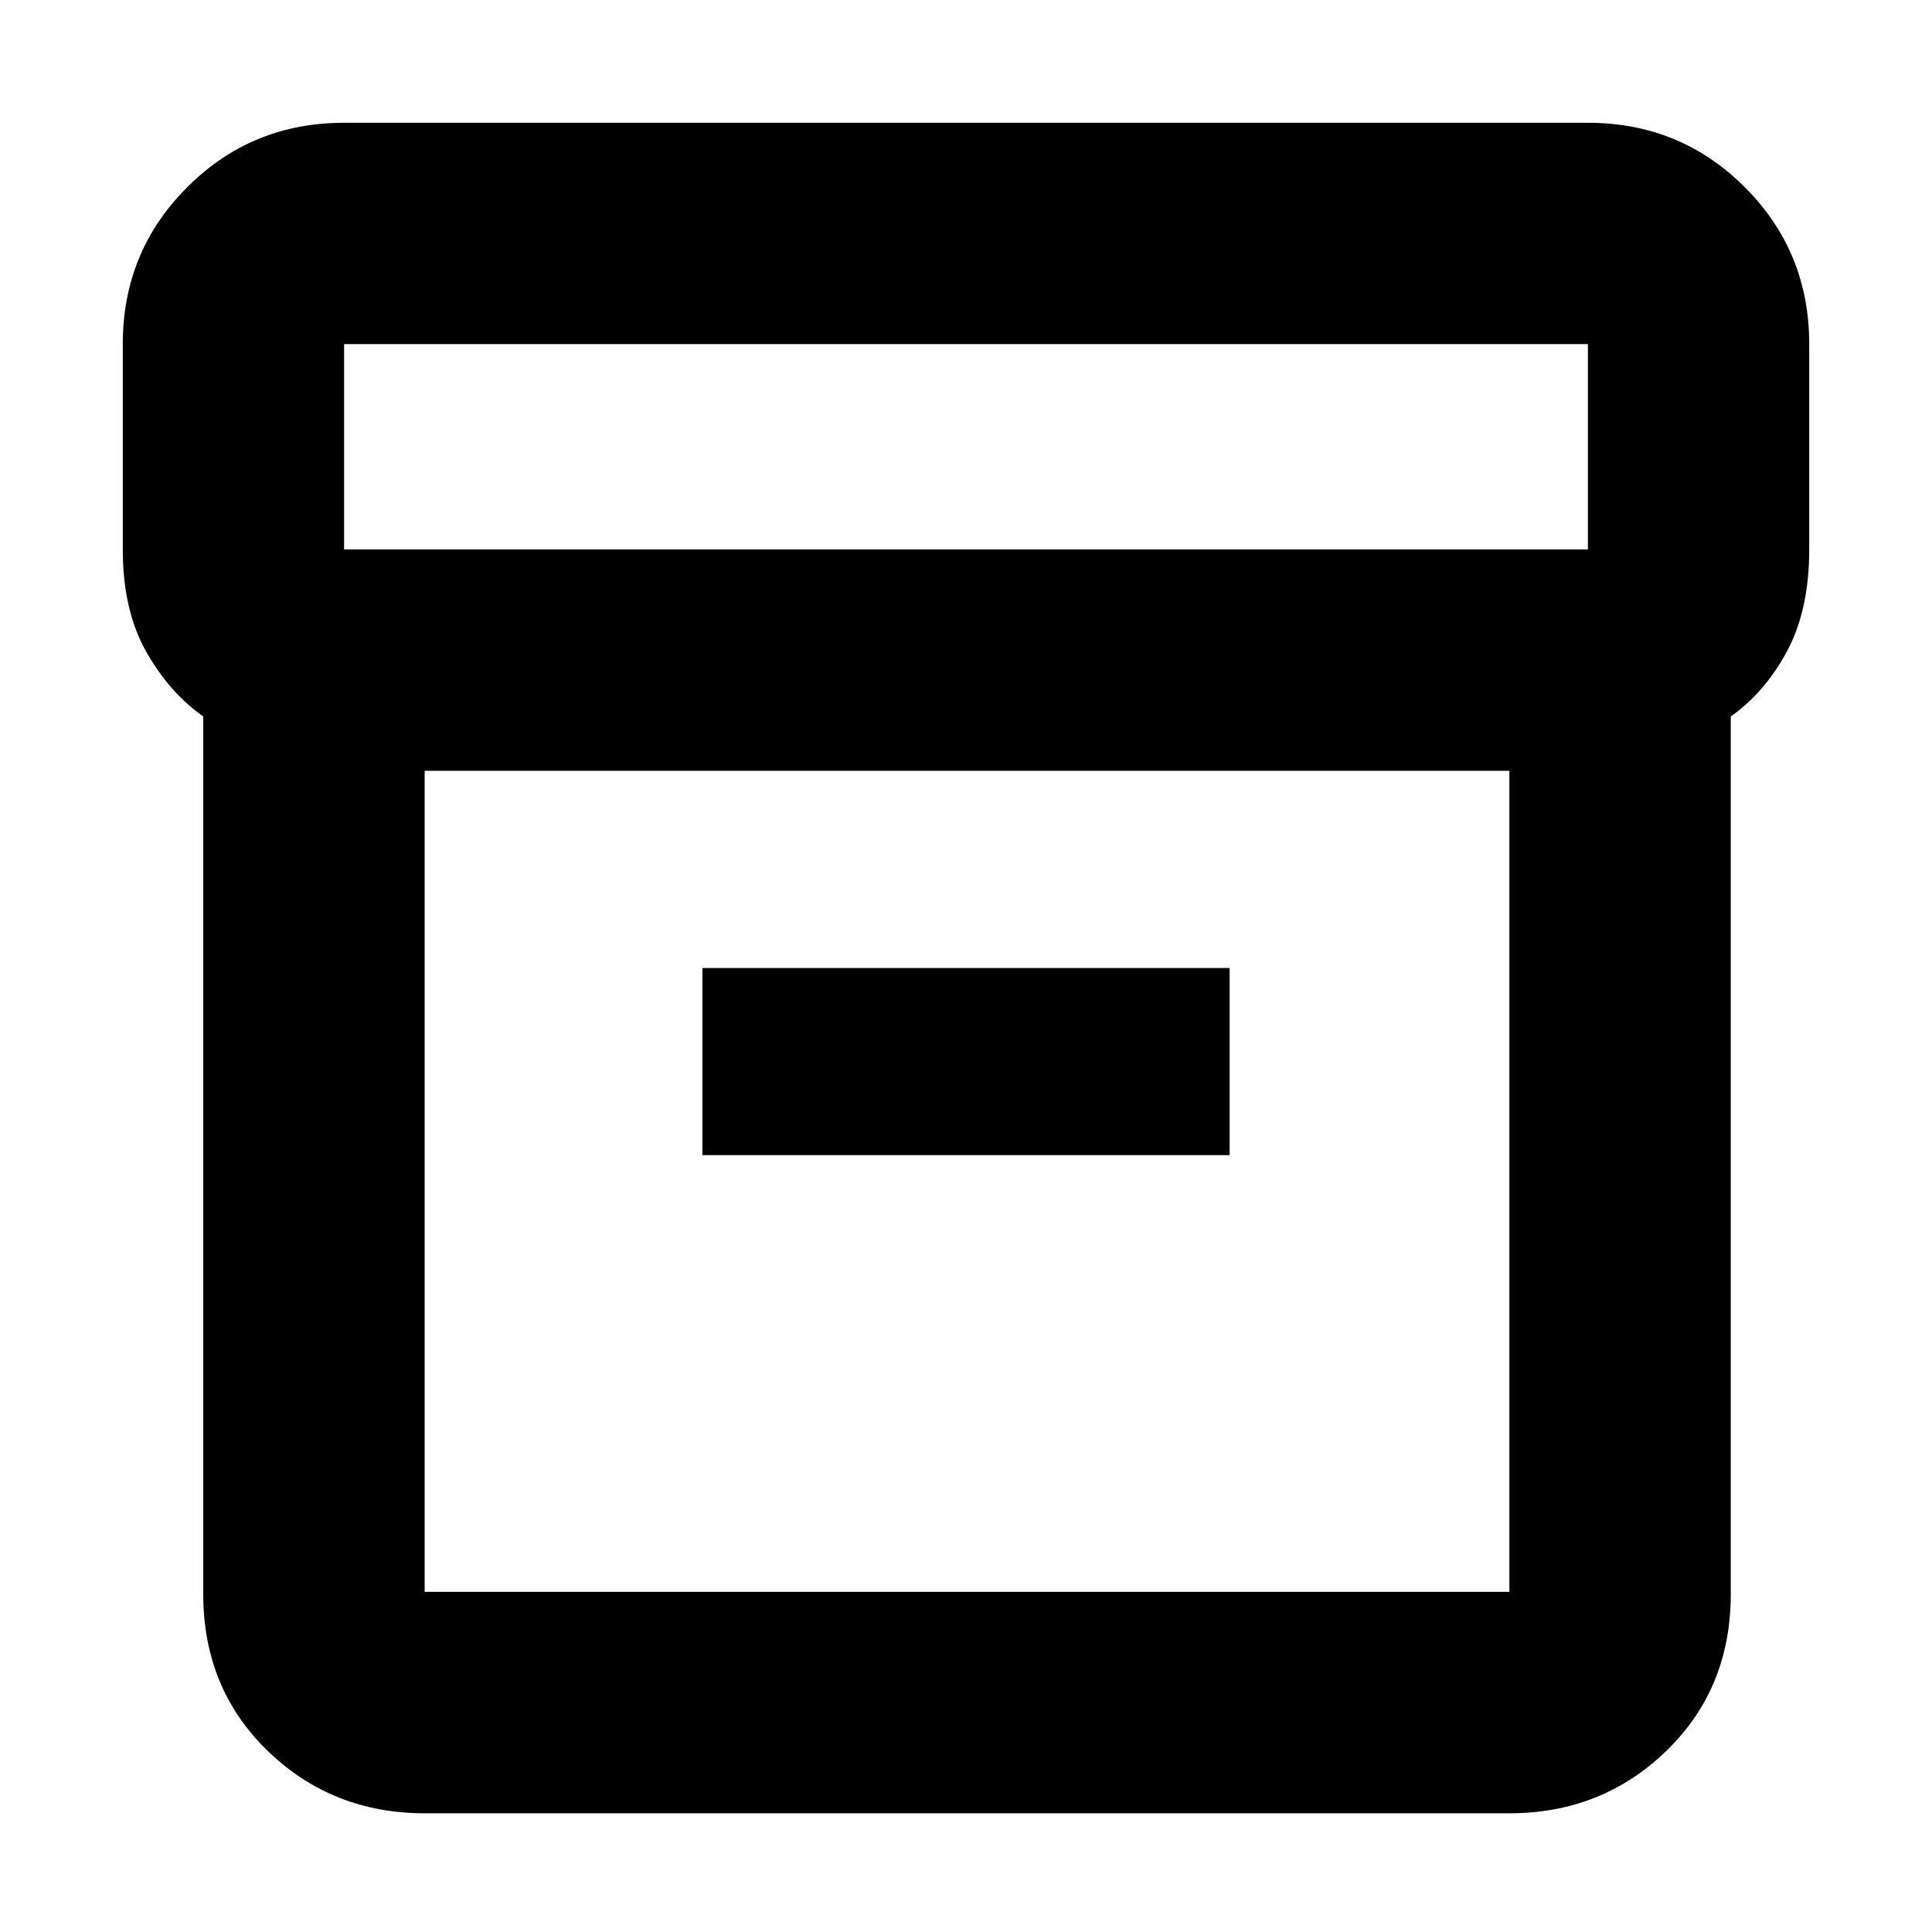 <svg xmlns="http://www.w3.org/2000/svg" height="20" width="20"><path d="M2.104 16.5V7.417q-.354-.25-.594-.677-.239-.428-.239-1.052V3.562q0-.958.667-1.624.666-.667 1.624-.667h12.876q.958 0 1.624.667.667.666.667 1.624v2.126q0 .624-.229 1.052-.229.427-.583.677V16.5q0 .979-.667 1.625t-1.625.646H4.396q-.958 0-1.625-.646T2.104 16.5Zm2.292-8.521v8.5h11.229v-8.5Zm12.042-2.291V3.562H3.562v2.126Zm-9.167 6.27h5.458v-1.937H7.271Zm-2.875 4.563V7.979v8.542Z"/></svg>